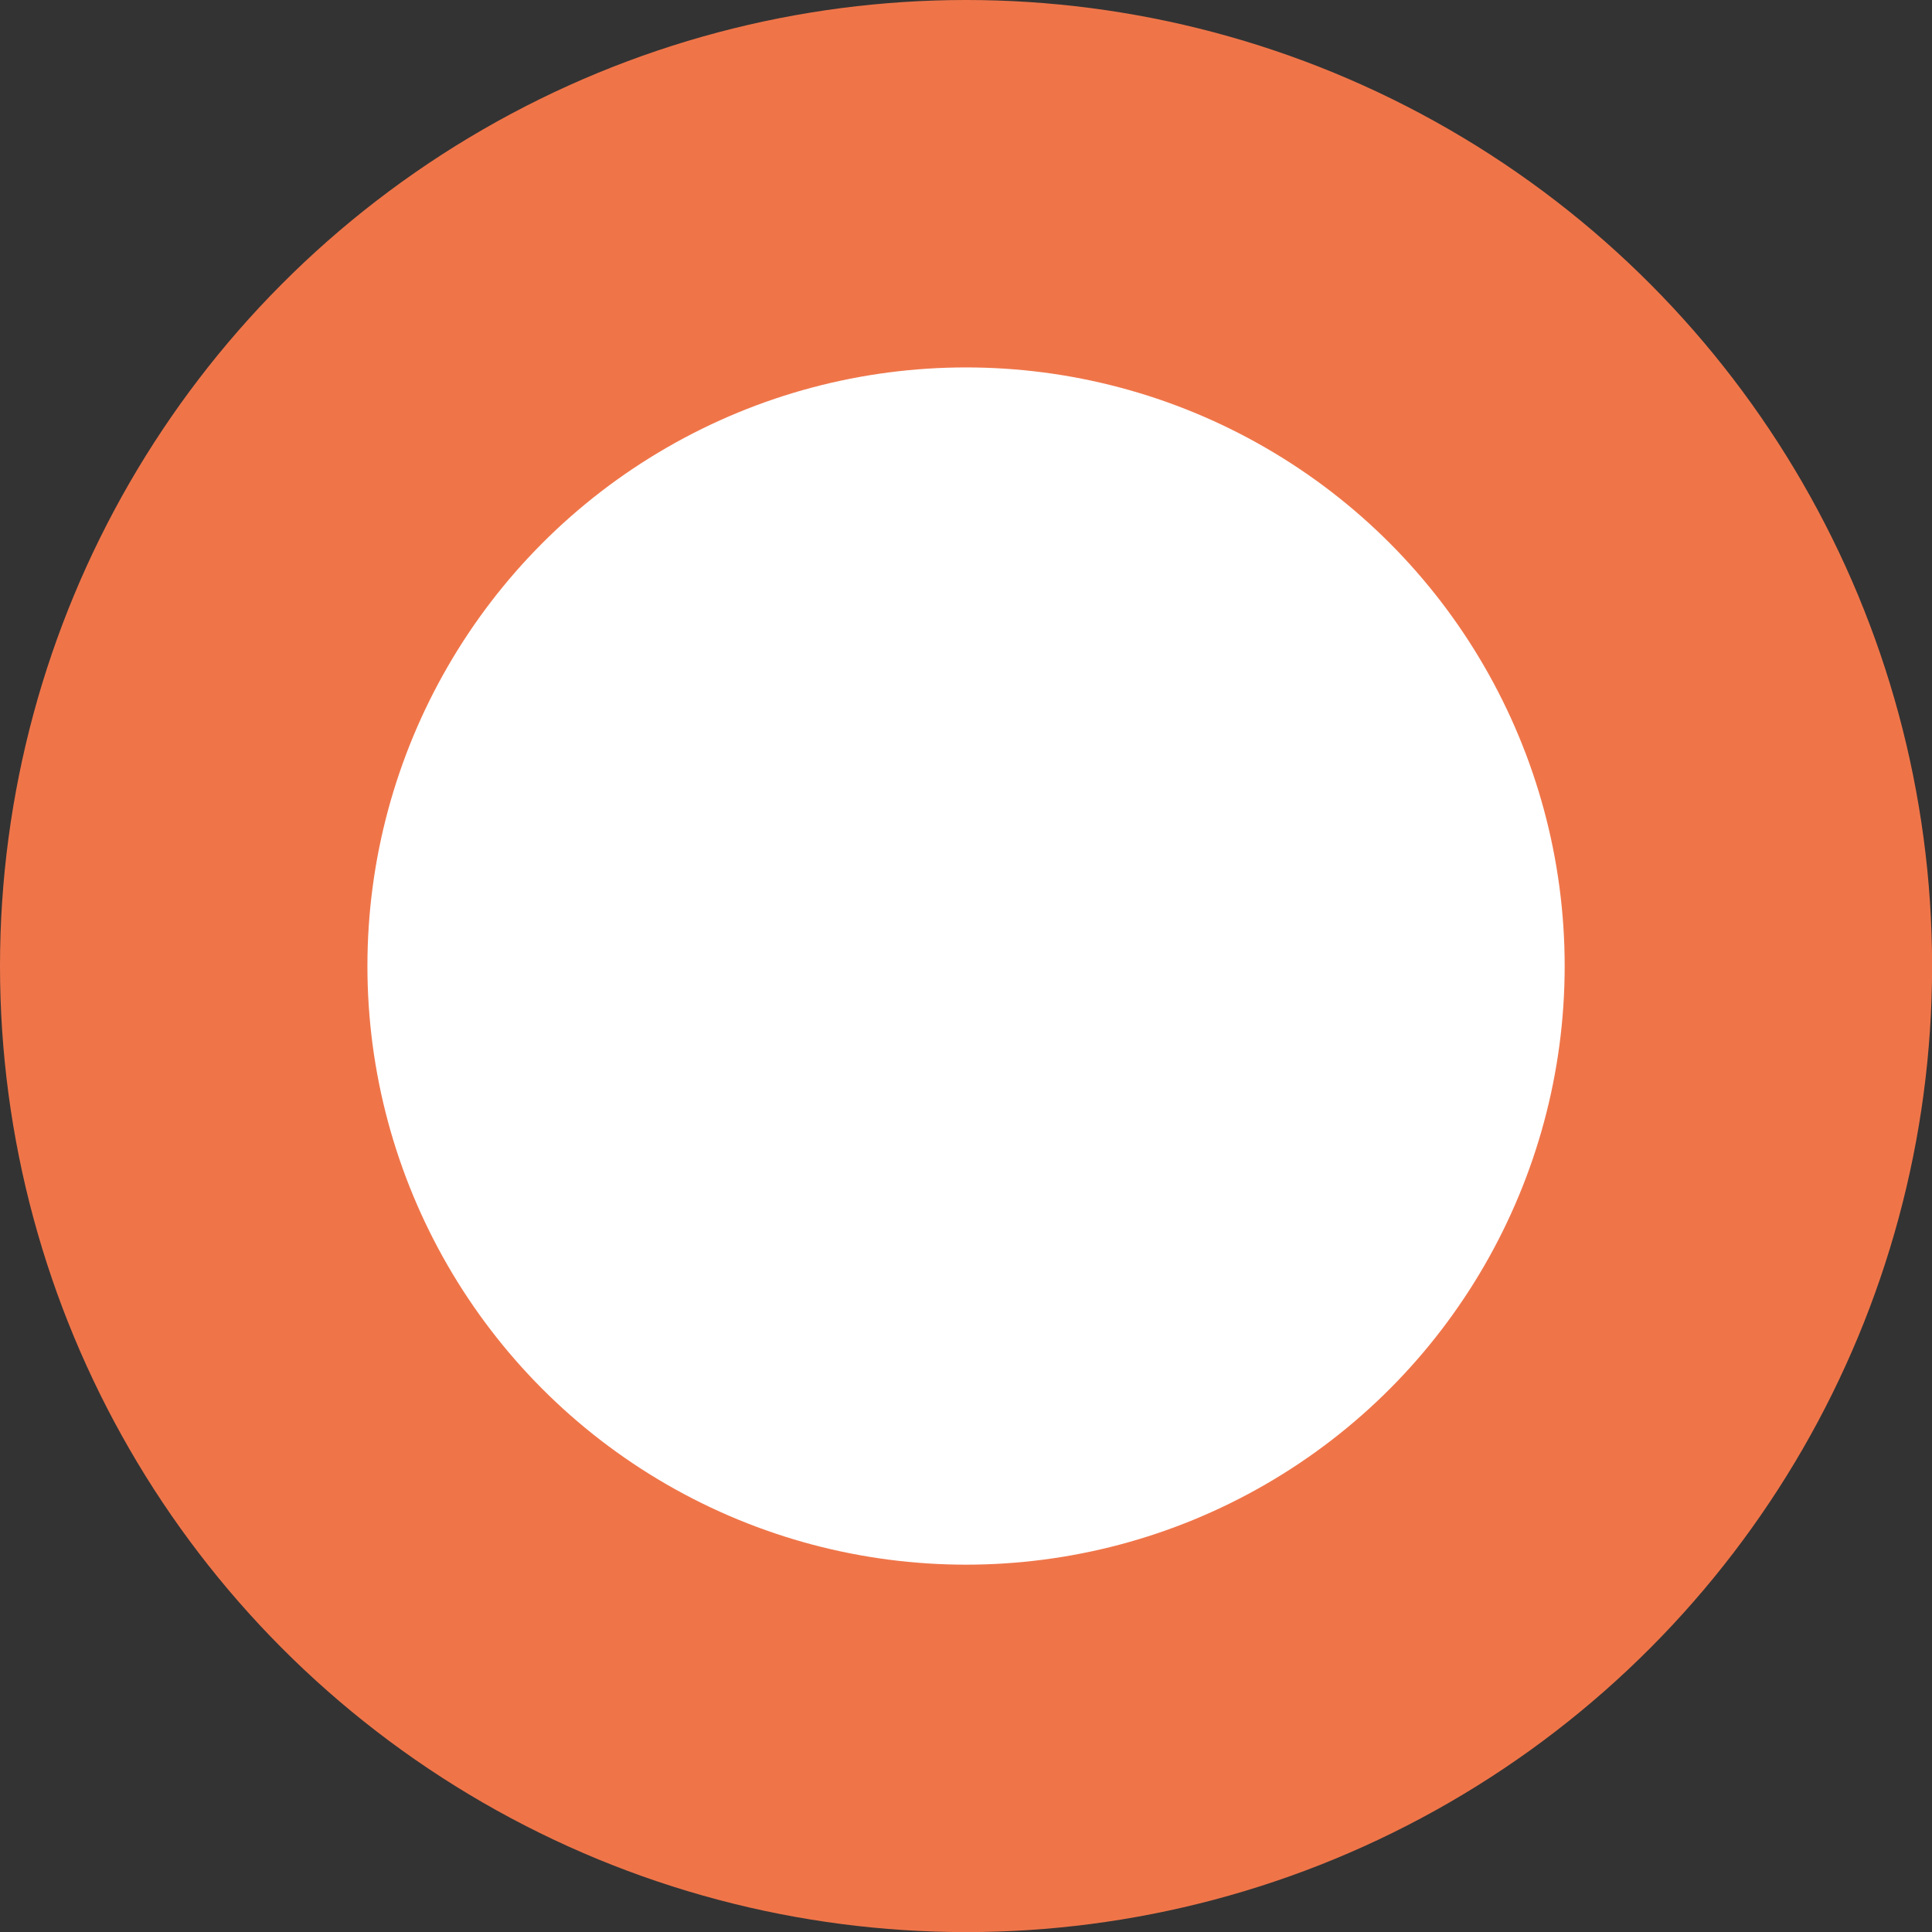 <svg xmlns="http://www.w3.org/2000/svg" width="21.033" height="21.033" viewBox="0 0 21.033 21.033">
    <rect x="0" y="0" width="21.033" height="21.033" fill="#333333" stroke="none"/>
    <g id="prefix__Group_465" data-name="Group 465" transform="translate(-518.325 -2419.566)">
        <circle id="prefix__Ellipse_35" cx="8.517" cy="8.517" r="8.517" data-name="Ellipse 35" transform="translate(520.325 2421.566)" style="fill:#fff;stroke:#ef7549;stroke-linecap:round;stroke-linejoin:round;stroke-width:4px"/>
    </g>
</svg>
